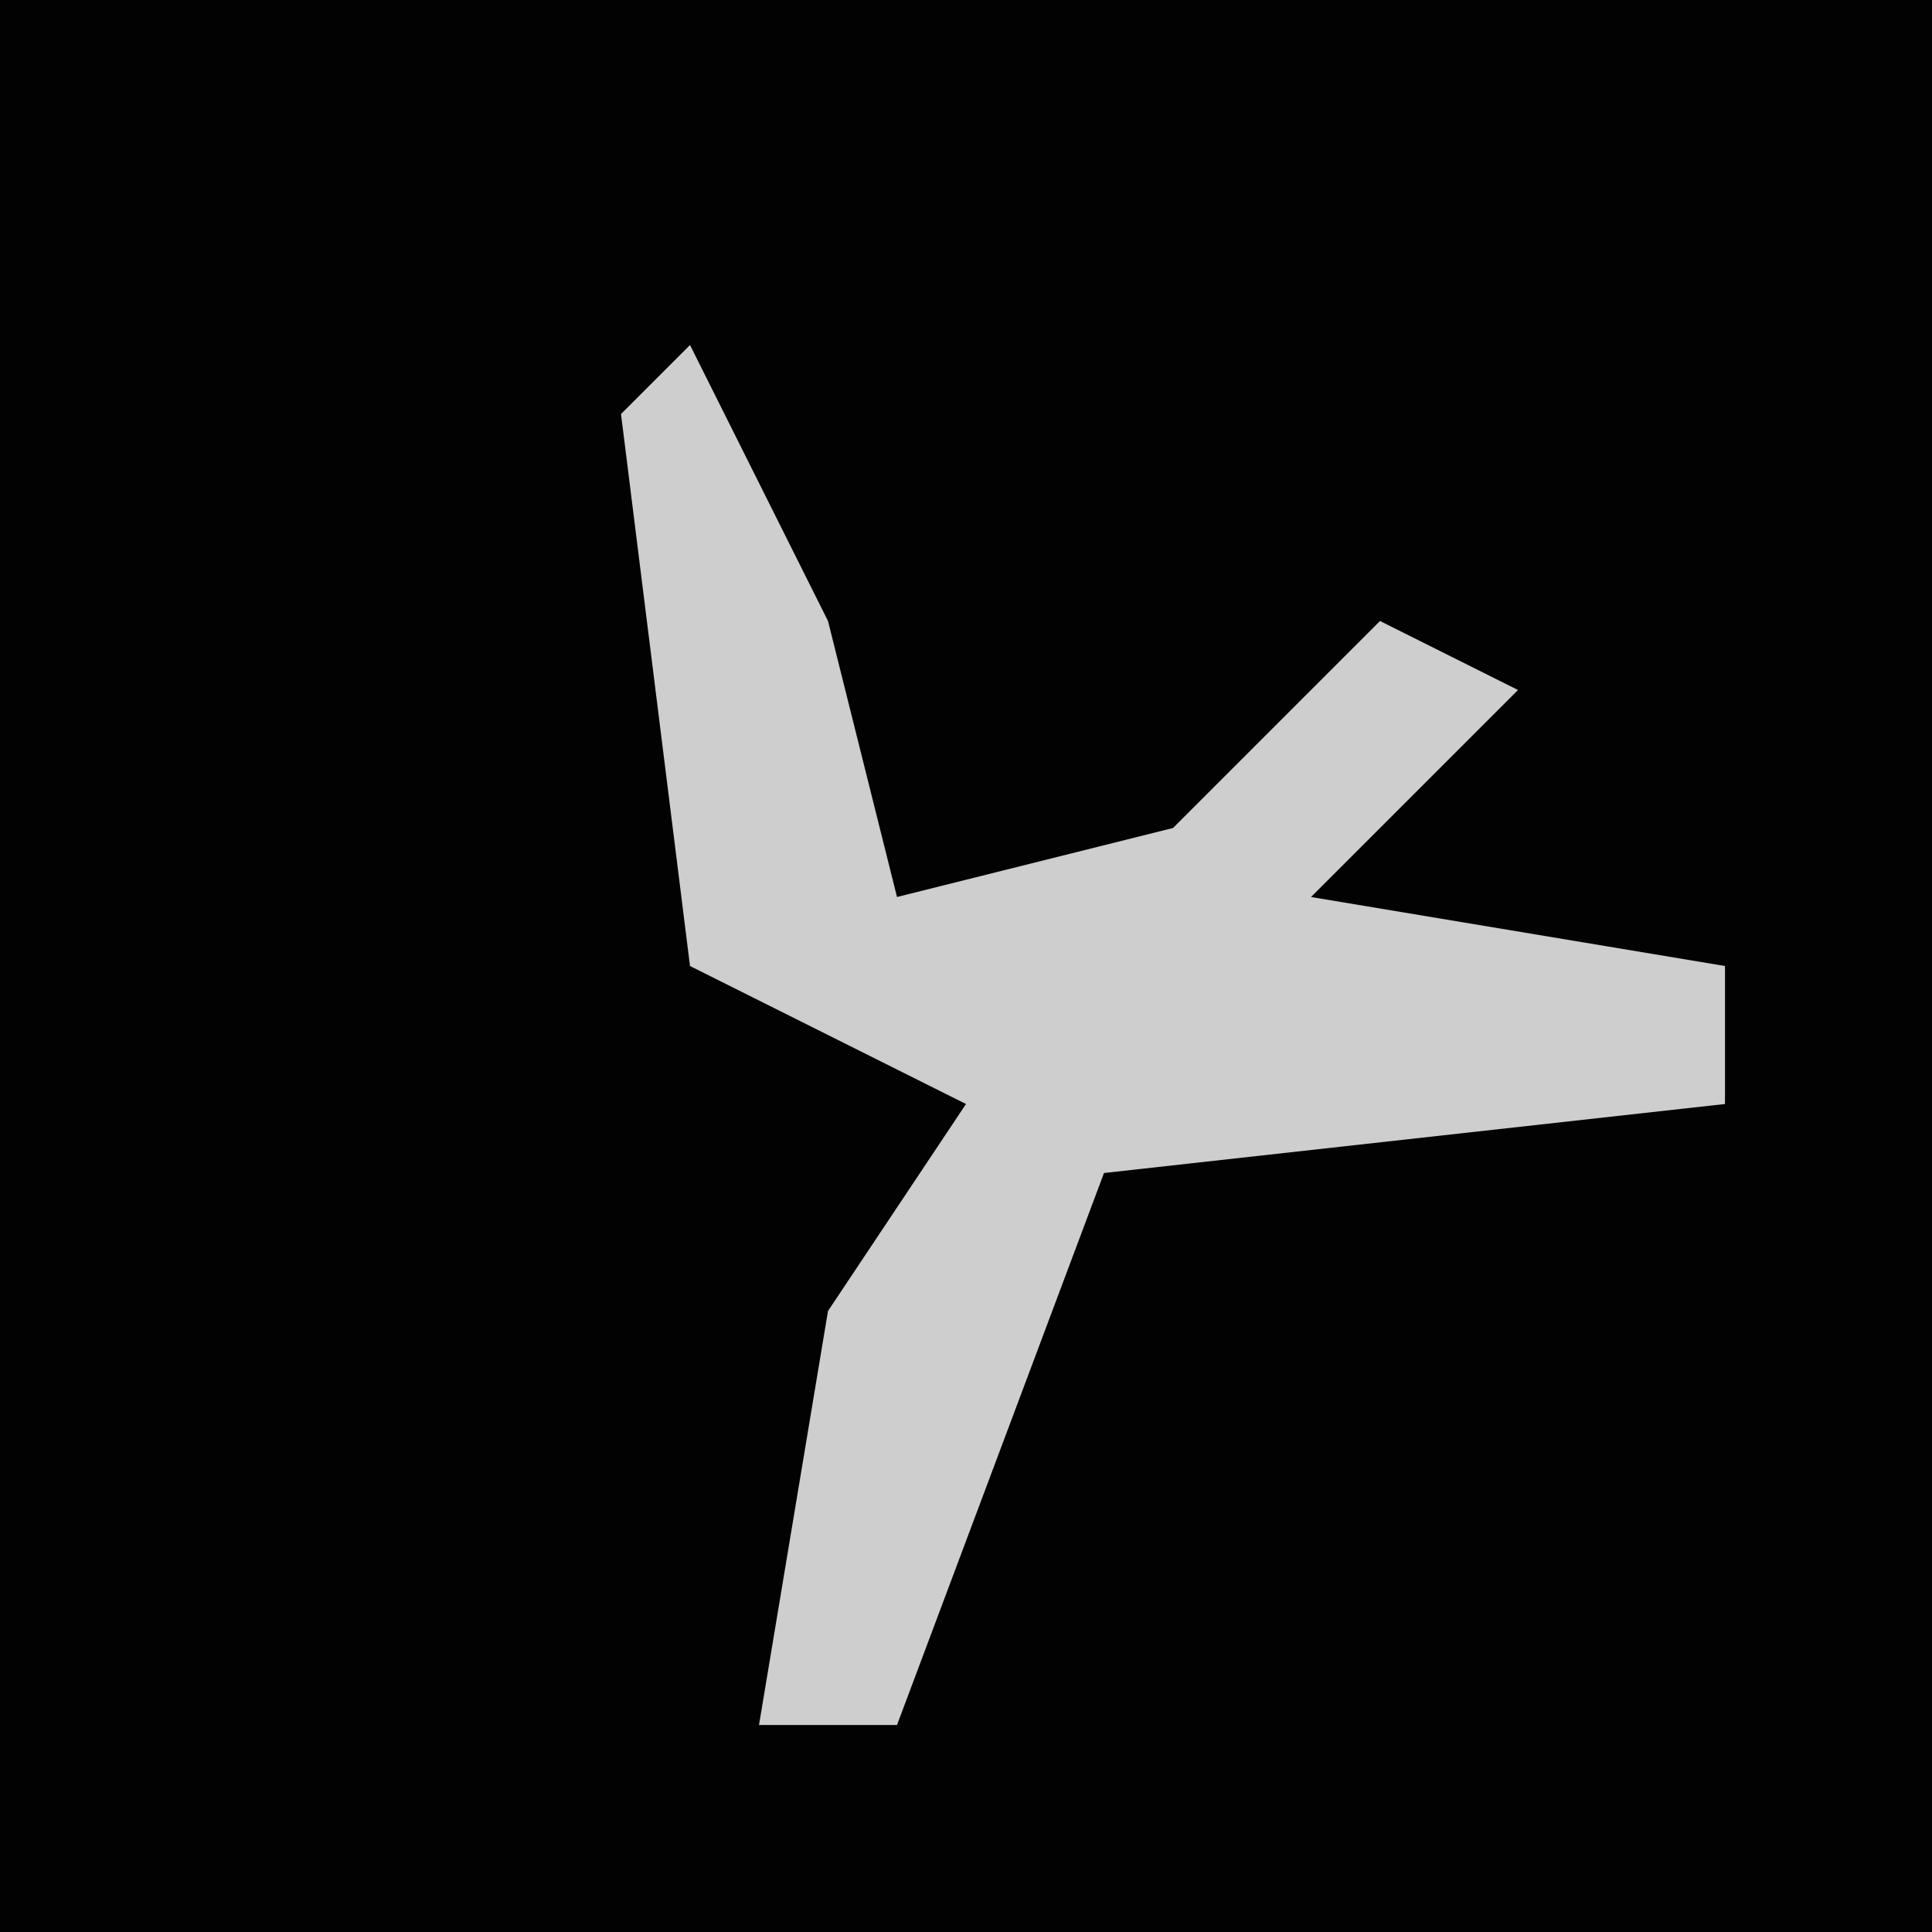 <?xml version="1.0" encoding="UTF-8"?>
<svg version="1.1" xmlns="http://www.w3.org/2000/svg" width="28" height="28">
<path d="M0,0 L28,0 L28,28 L0,28 Z " fill="#020202" transform="translate(0,0)"/>
<path d="M0,0 L2,4 L3,8 L7,7 L10,4 L12,5 L9,8 L15,9 L15,11 L6,12 L3,20 L1,20 L2,14 L4,11 L0,9 L-1,1 Z " fill="#CECECE" transform="translate(10,5)"/>
</svg>
